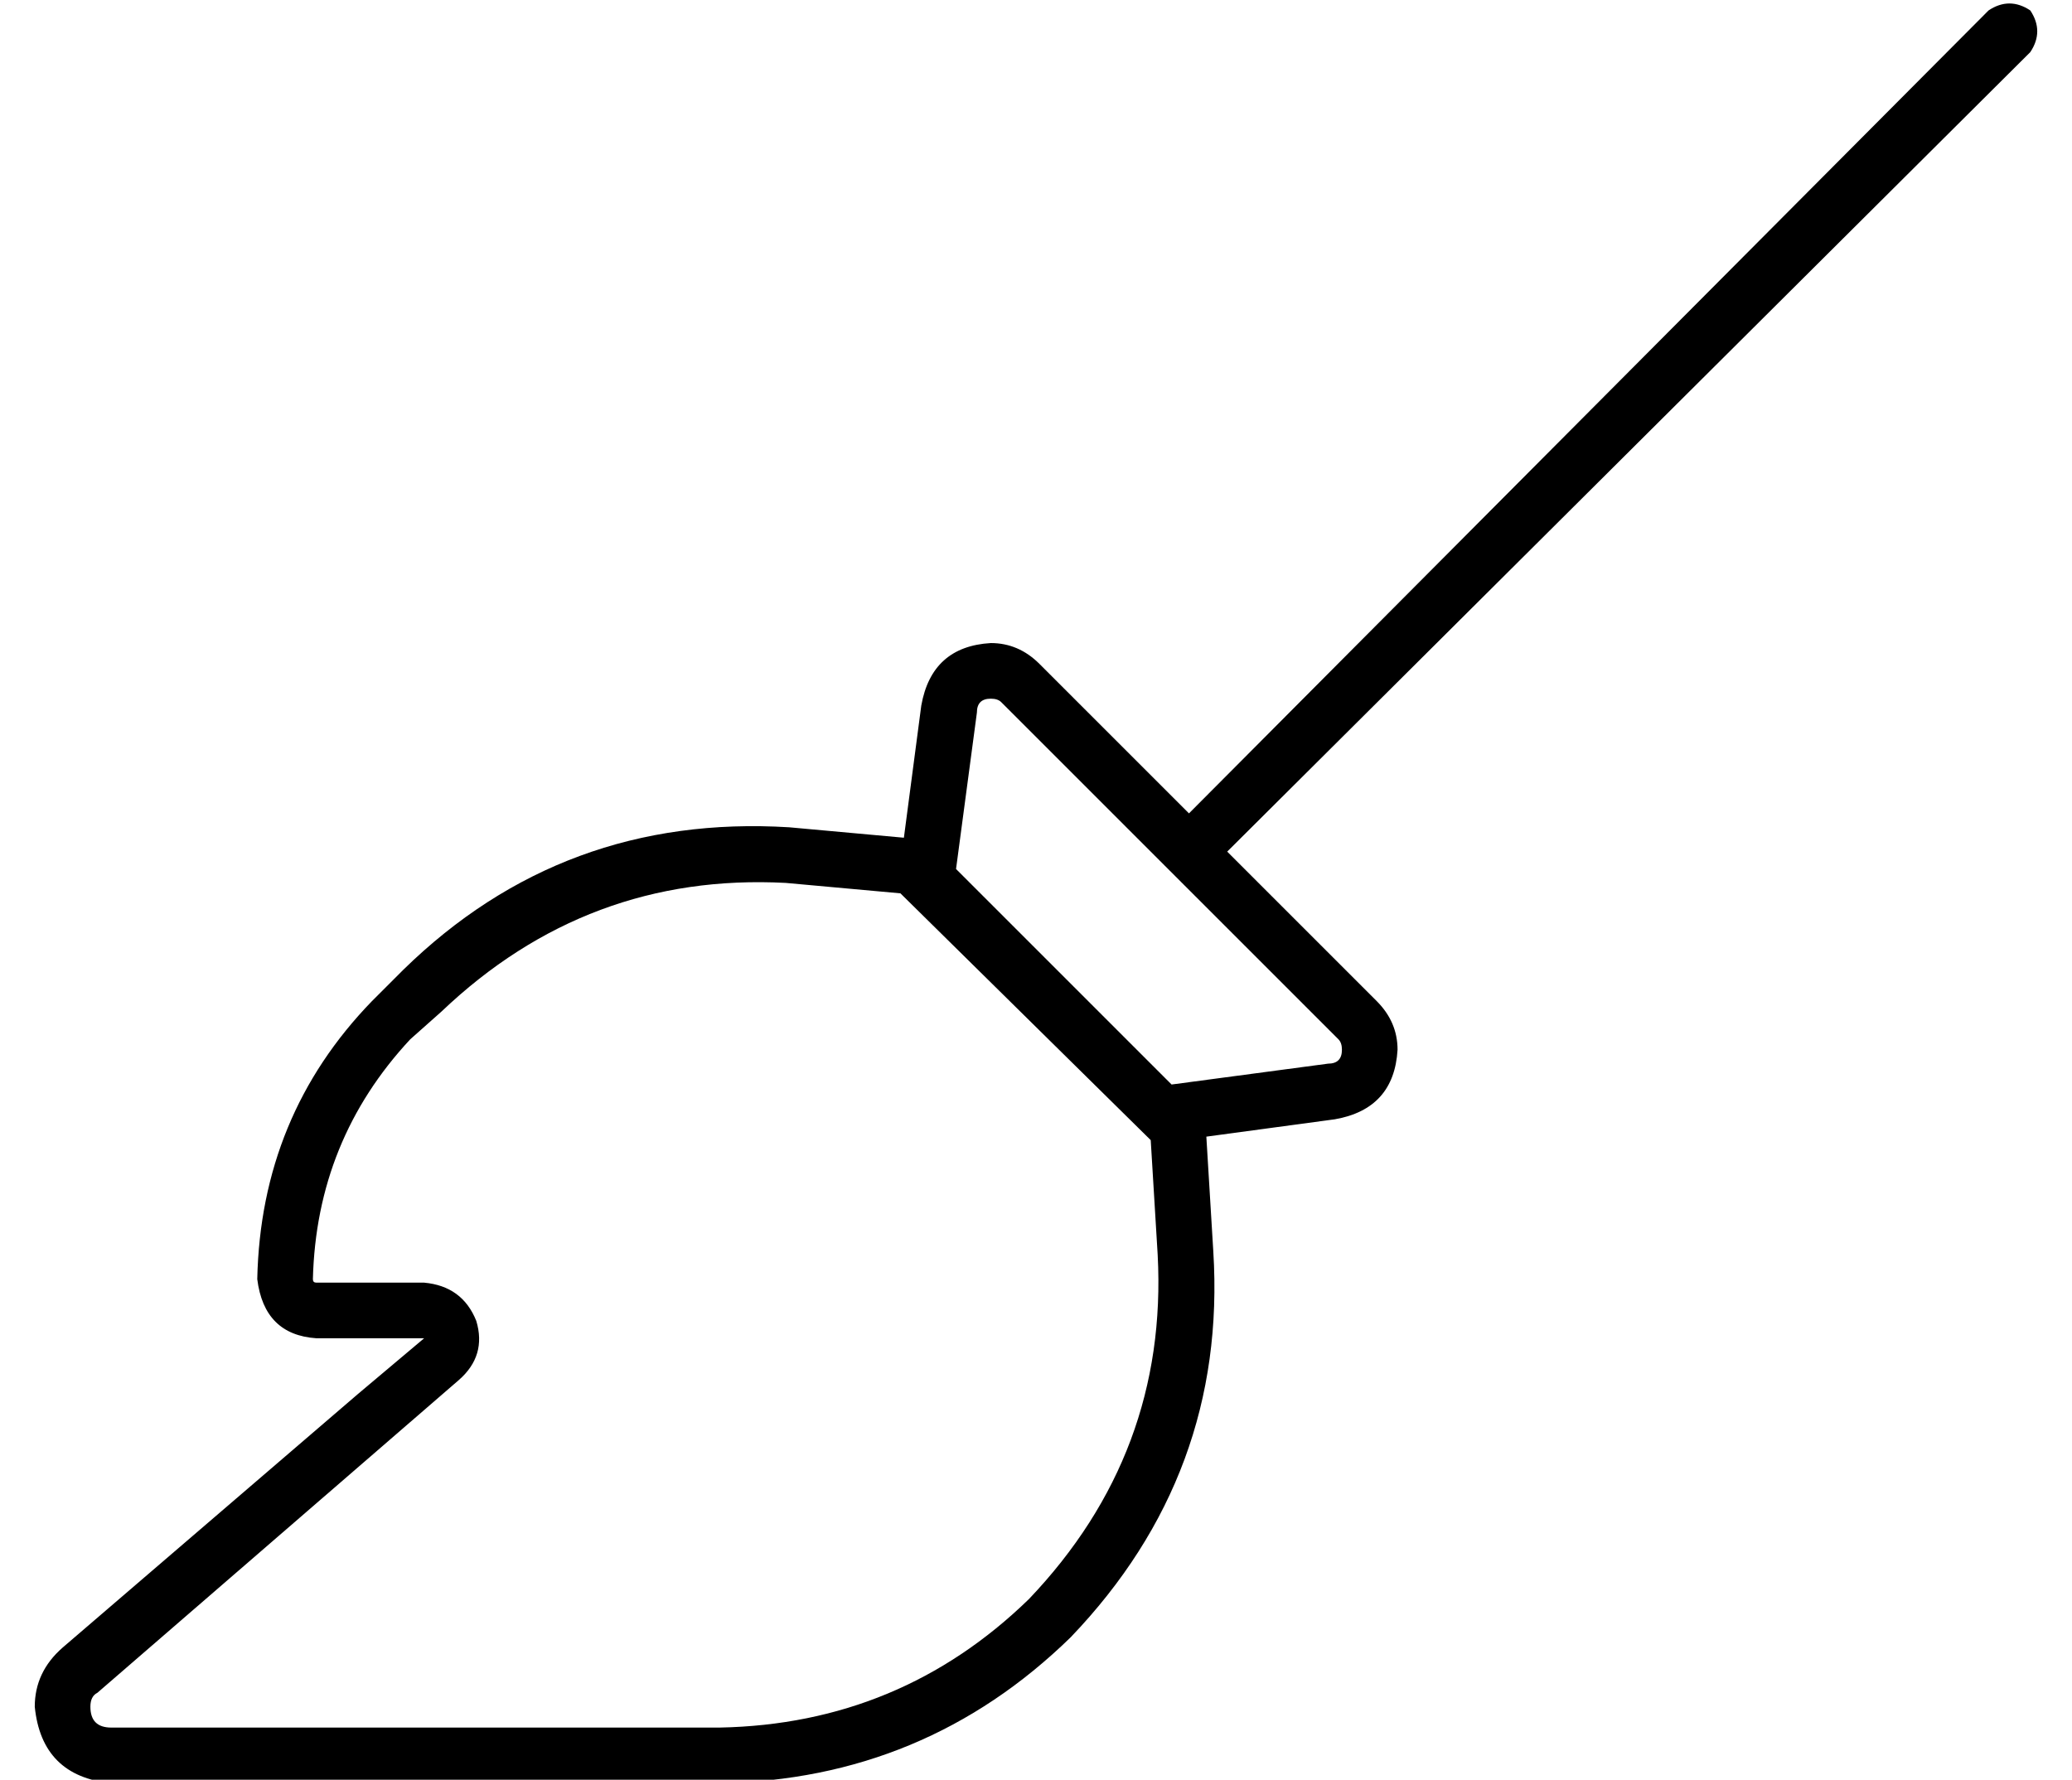 <?xml version="1.0" standalone="no"?>
<!DOCTYPE svg PUBLIC "-//W3C//DTD SVG 1.1//EN" "http://www.w3.org/Graphics/SVG/1.1/DTD/svg11.dtd" >
<svg xmlns="http://www.w3.org/2000/svg" xmlns:xlink="http://www.w3.org/1999/xlink" version="1.1" viewBox="-10 -40 596 512">
   <path fill="currentColor"
d="M574 -25q4 -6 0 -12q-6 -4 -12 0l-230 231v0l-43 -43v0q-6 -6 -14 -6q-17 1 -20 18l-5 38v0l-33 -3v0q-65 -4 -111 41l-9 9v0q-32 33 -33 80q2 16 17 17h6h25l-19 16v0l-85 73v0q-8 7 -8 17q2 20 22 22h175v0q59 -1 101 -42q45 -47 41 -111l-2 -33v0l37 -5v0
q17 -3 18 -20q0 -8 -6 -14l-43 -43v0l231 -230v0zM275 161q2 0 3 1l97 97v0q1 1 1 3q0 4 -4 4l-45 6v0l-62 -62v0l6 -45v0q0 -4 4 -4v0zM249 217l72 71l-72 -71l72 71l2 33v0q3 57 -37 99q-37 36 -89 37h-175v0q-6 0 -6 -6q0 -3 2 -4l104 -90v0q8 -7 5 -17q-4 -10 -15 -11
h-31v0q-1 0 -1 -1q1 -40 28 -69l9 -8v0q42 -40 99 -37l33 3v0z" />
</svg>
